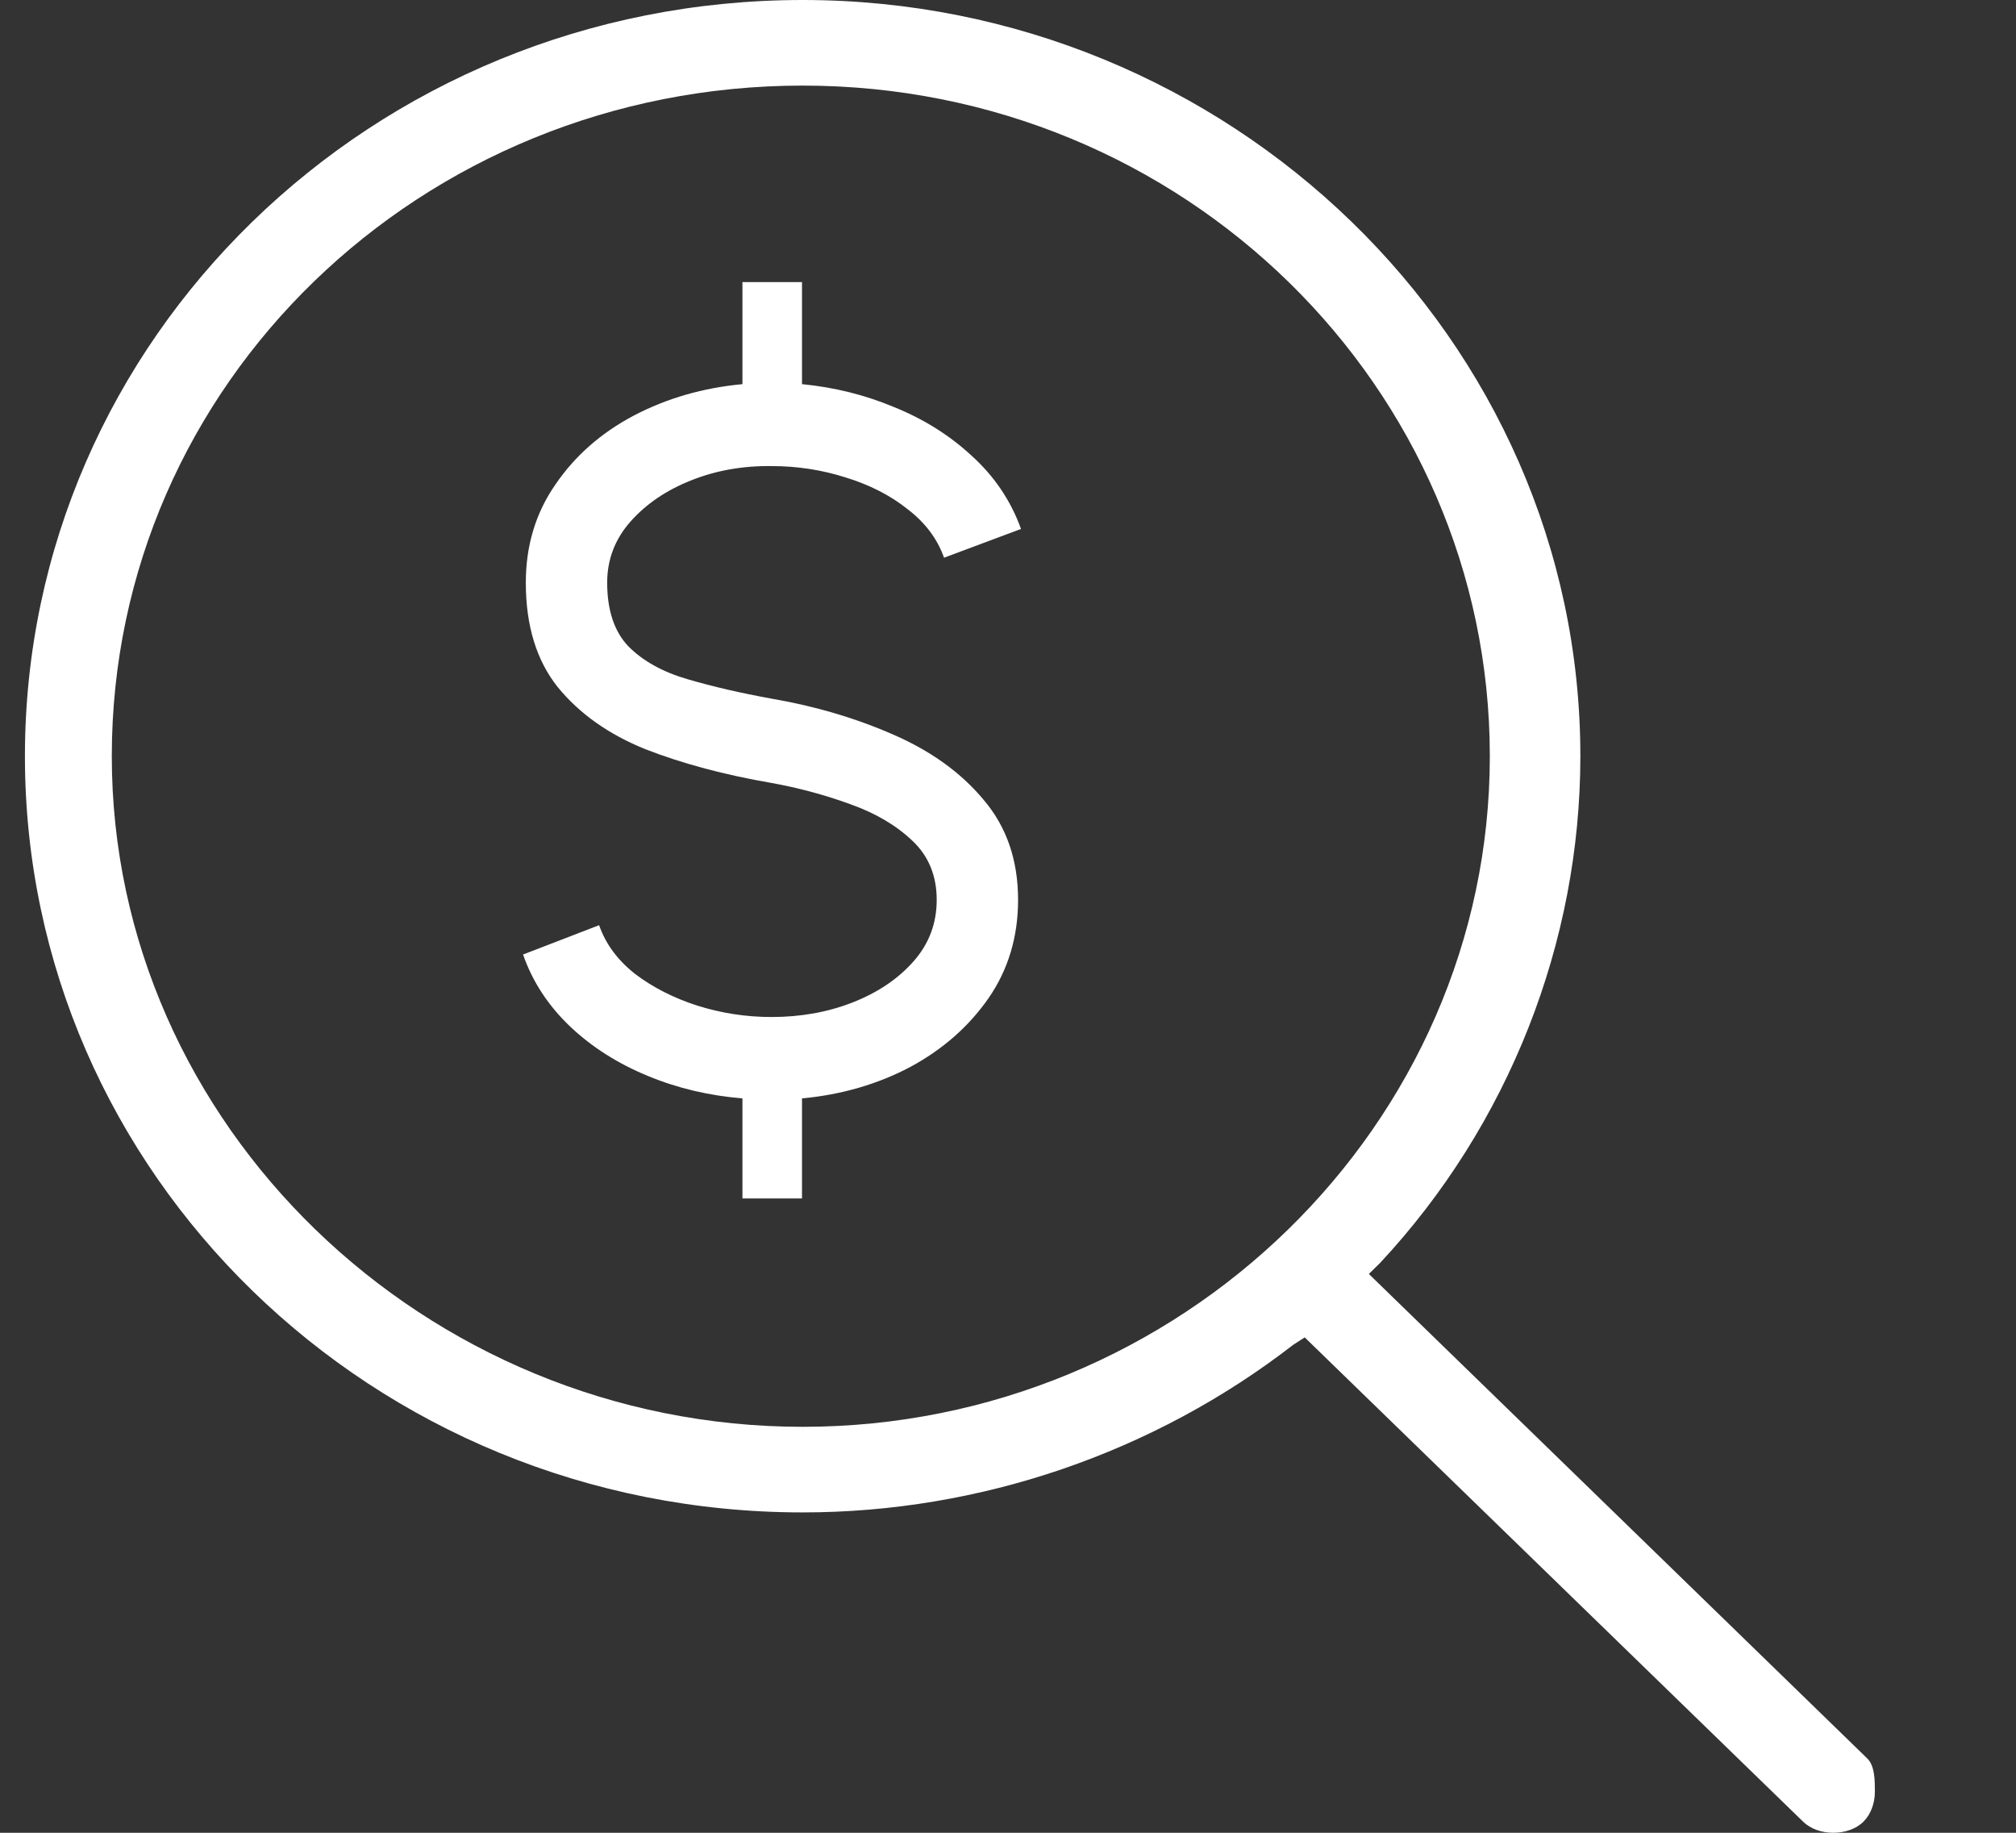 <svg width="11" height="10" viewBox="0 0 11 10" fill="none" xmlns="http://www.w3.org/2000/svg">
<rect x="0" y="0" width="11" height="10" fill="#333333" stroke="none"/>
<path d="M10.188 9.594L7.469 6.951L7.531 6.89C8.232 6.138 8.623 5.142 8.623 4.126C8.623 1.85 6.707 0 4.38 0C2.031 0 0.136 1.85 0.136 4.126C0.136 6.402 2.031 8.252 4.38 8.252C5.348 8.252 6.295 7.927 7.057 7.337L7.119 7.297L9.838 9.939C9.88 9.98 9.941 10 10.003 10C10.065 10 10.127 9.98 10.168 9.939C10.209 9.898 10.23 9.837 10.23 9.776C10.23 9.715 10.23 9.634 10.188 9.594ZM4.38 0.467C6.46 0.467 8.129 2.114 8.129 4.126C8.129 6.138 6.439 7.785 4.38 7.785C2.32 7.785 0.61 6.138 0.61 4.126C0.61 2.094 2.299 0.467 4.38 0.467Z" fill="white"/>
<path d="M4.21 2.543C4.053 2.541 3.906 2.567 3.771 2.621C3.635 2.675 3.525 2.75 3.44 2.846C3.356 2.941 3.313 3.052 3.313 3.179C3.313 3.33 3.352 3.447 3.43 3.528C3.509 3.607 3.617 3.667 3.752 3.706C3.888 3.746 4.04 3.781 4.21 3.812C4.449 3.853 4.671 3.919 4.876 4.009C5.08 4.098 5.244 4.216 5.367 4.364C5.493 4.512 5.555 4.694 5.555 4.91C5.555 5.112 5.501 5.291 5.394 5.446C5.286 5.601 5.144 5.726 4.966 5.822C4.788 5.916 4.591 5.973 4.376 5.993V6.539H4.051V5.993C3.869 5.978 3.698 5.938 3.536 5.871C3.373 5.804 3.232 5.715 3.113 5.603C2.993 5.489 2.906 5.358 2.854 5.208L3.269 5.048C3.304 5.149 3.369 5.238 3.464 5.313C3.561 5.387 3.675 5.445 3.805 5.487C3.936 5.528 4.07 5.549 4.21 5.549C4.368 5.549 4.515 5.523 4.651 5.47C4.789 5.416 4.9 5.341 4.984 5.246C5.069 5.15 5.111 5.038 5.111 4.91C5.111 4.779 5.067 4.671 4.979 4.588C4.891 4.504 4.778 4.437 4.64 4.388C4.503 4.338 4.359 4.299 4.21 4.272C3.954 4.228 3.725 4.167 3.522 4.088C3.321 4.007 3.162 3.894 3.044 3.75C2.928 3.605 2.869 3.415 2.869 3.179C2.869 2.977 2.923 2.798 3.031 2.643C3.138 2.486 3.281 2.361 3.459 2.267C3.639 2.173 3.836 2.116 4.051 2.096V1.539H4.376V2.096C4.551 2.113 4.718 2.154 4.878 2.221C5.039 2.286 5.18 2.374 5.301 2.486C5.425 2.598 5.515 2.731 5.571 2.886L5.151 3.043C5.115 2.941 5.049 2.852 4.952 2.778C4.857 2.702 4.744 2.645 4.614 2.605C4.485 2.564 4.351 2.543 4.21 2.543Z" fill="white"/>
</svg>
